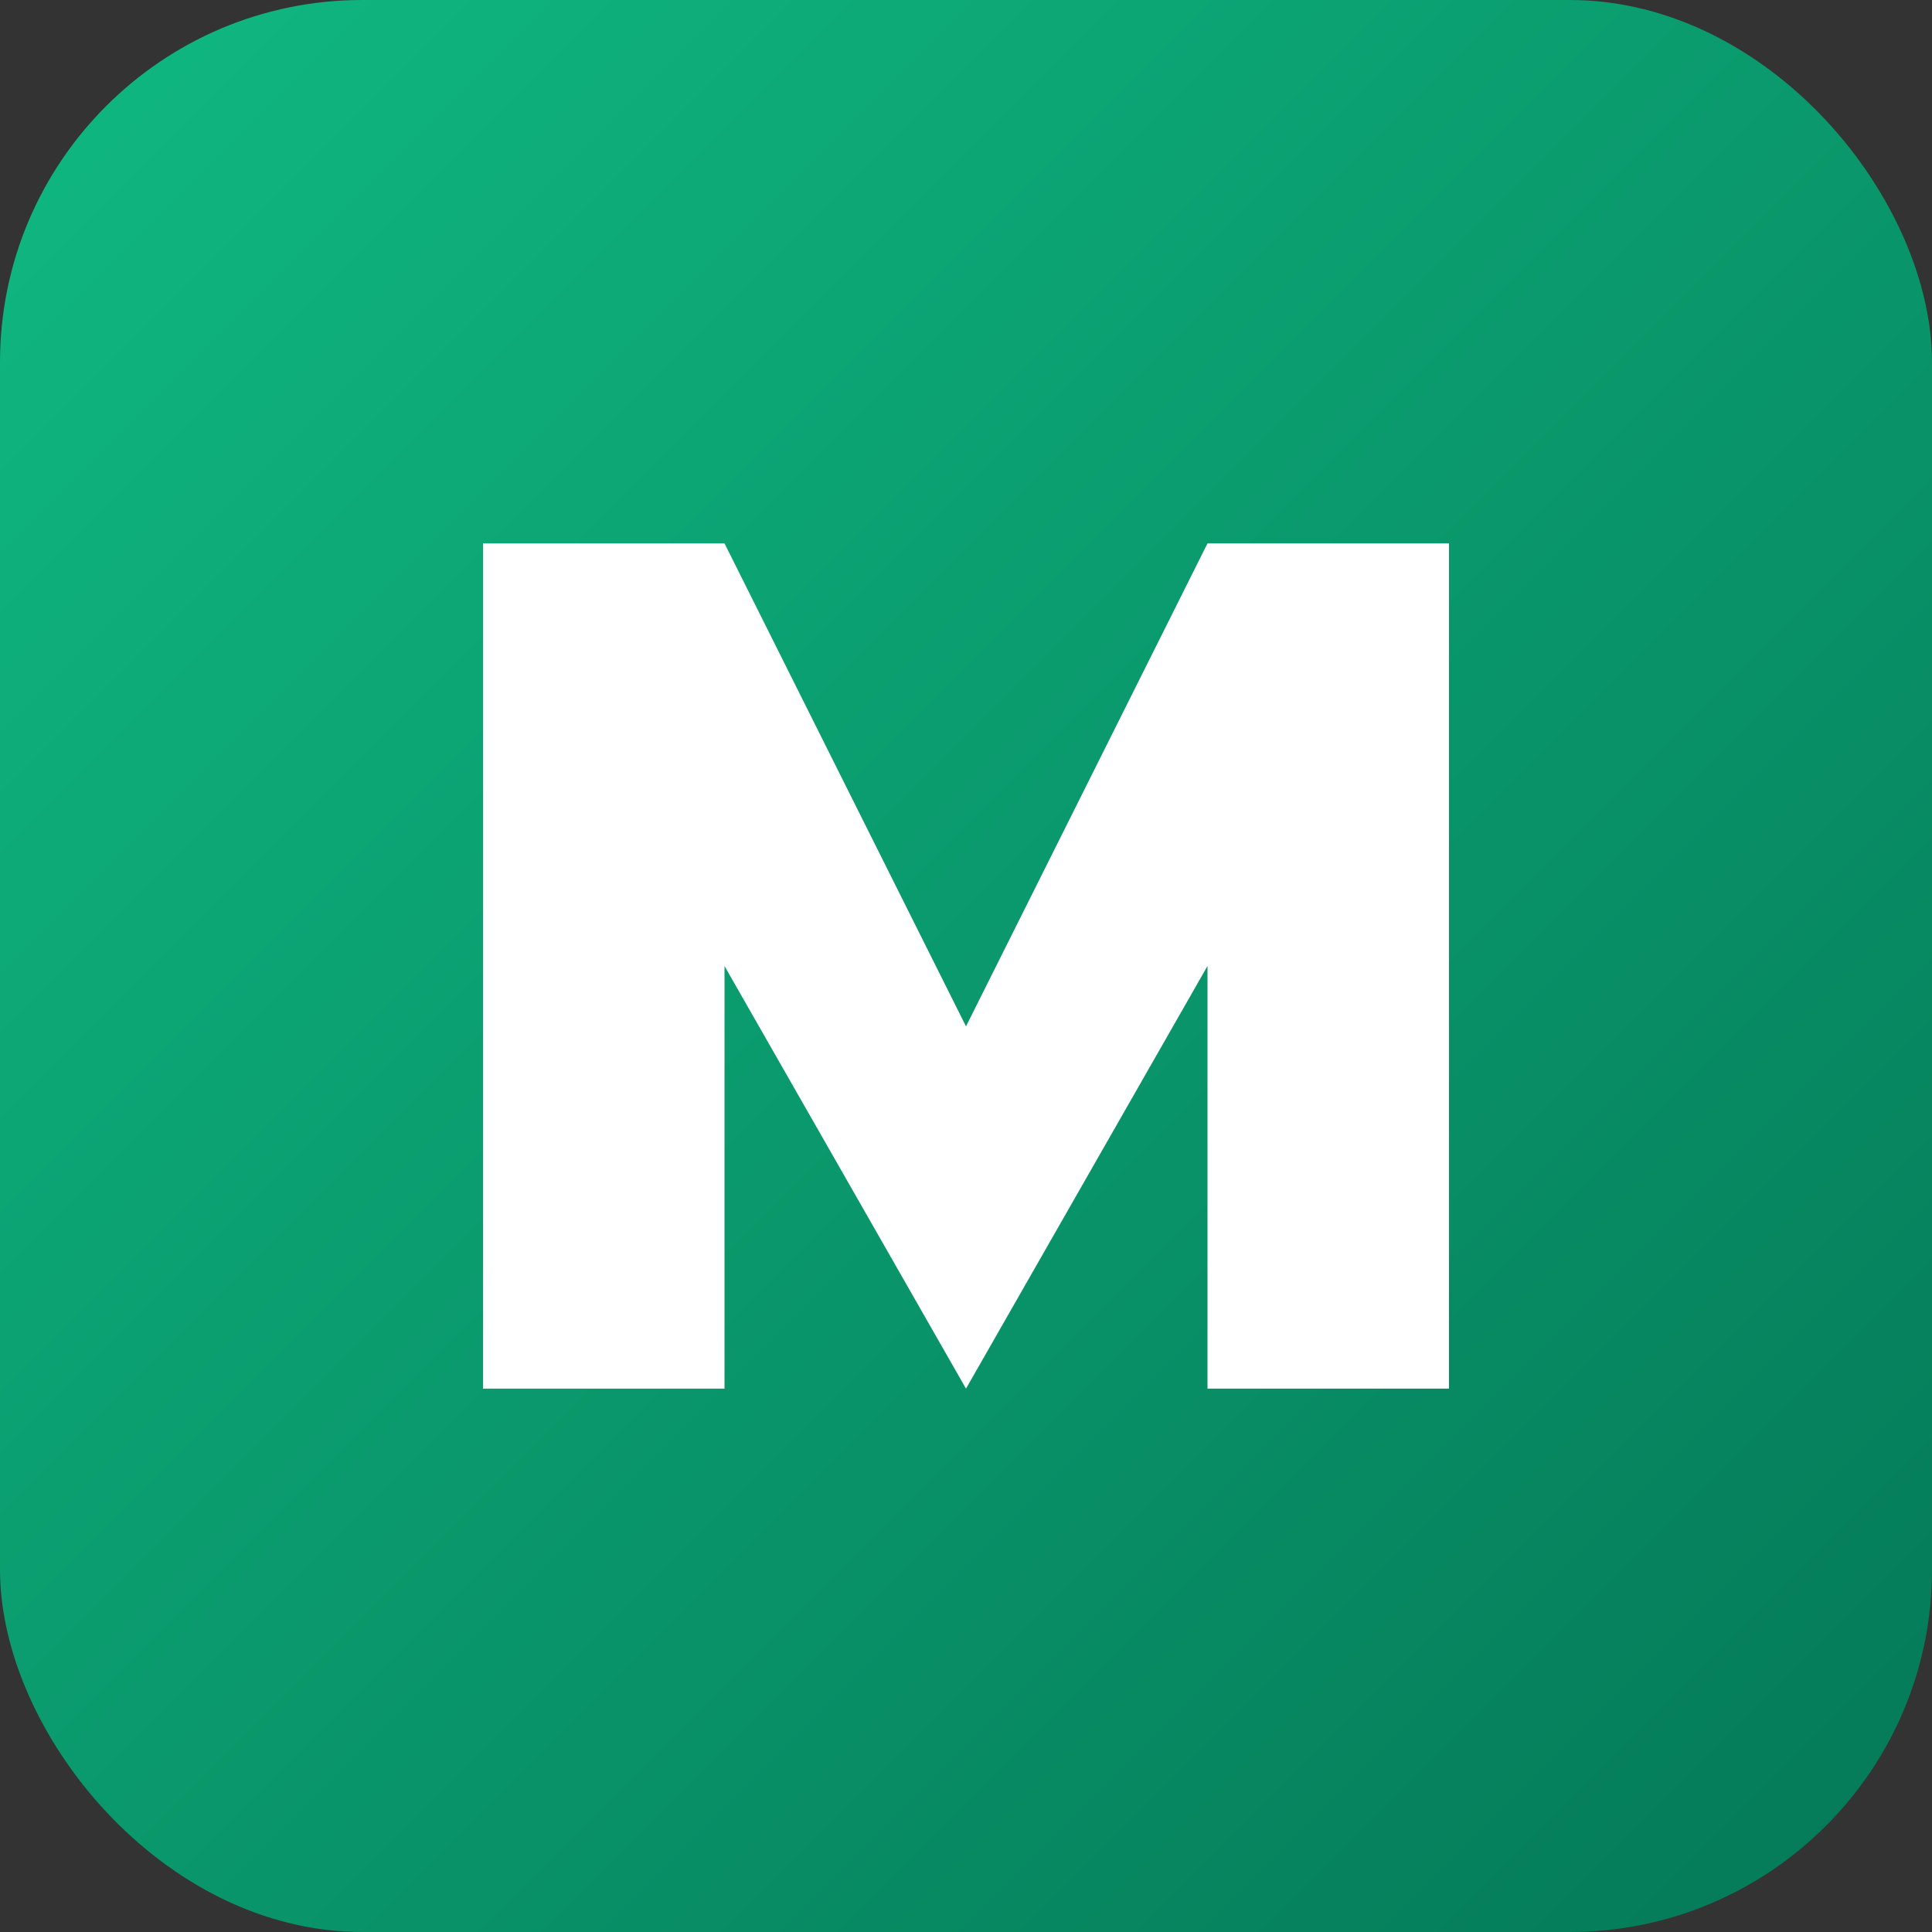 <?xml version="1.0" encoding="UTF-8"?>
<svg xmlns="http://www.w3.org/2000/svg" viewBox="0 0 64 64" width="64" height="64">
  <rect x="0" y="0" width="64" height="64" fill="#333333" stroke="none"/>
  <defs>
    <linearGradient id="g" x1="0" y1="0" x2="1" y2="1">
      <stop offset="0" stop-color="#10b981"/>
      <stop offset="1" stop-color="#047857"/>
    </linearGradient>
  </defs>
  <rect width="64" height="64" rx="12" fill="url(#g)"/>
  <g fill="#ffffff">
    <!-- Monogram M for Mitsu -->
    <path d="M16 46V18h8l8 16 8-16h8v28h-8V32l-8 14-8-14v14z"/>
  </g>
</svg>